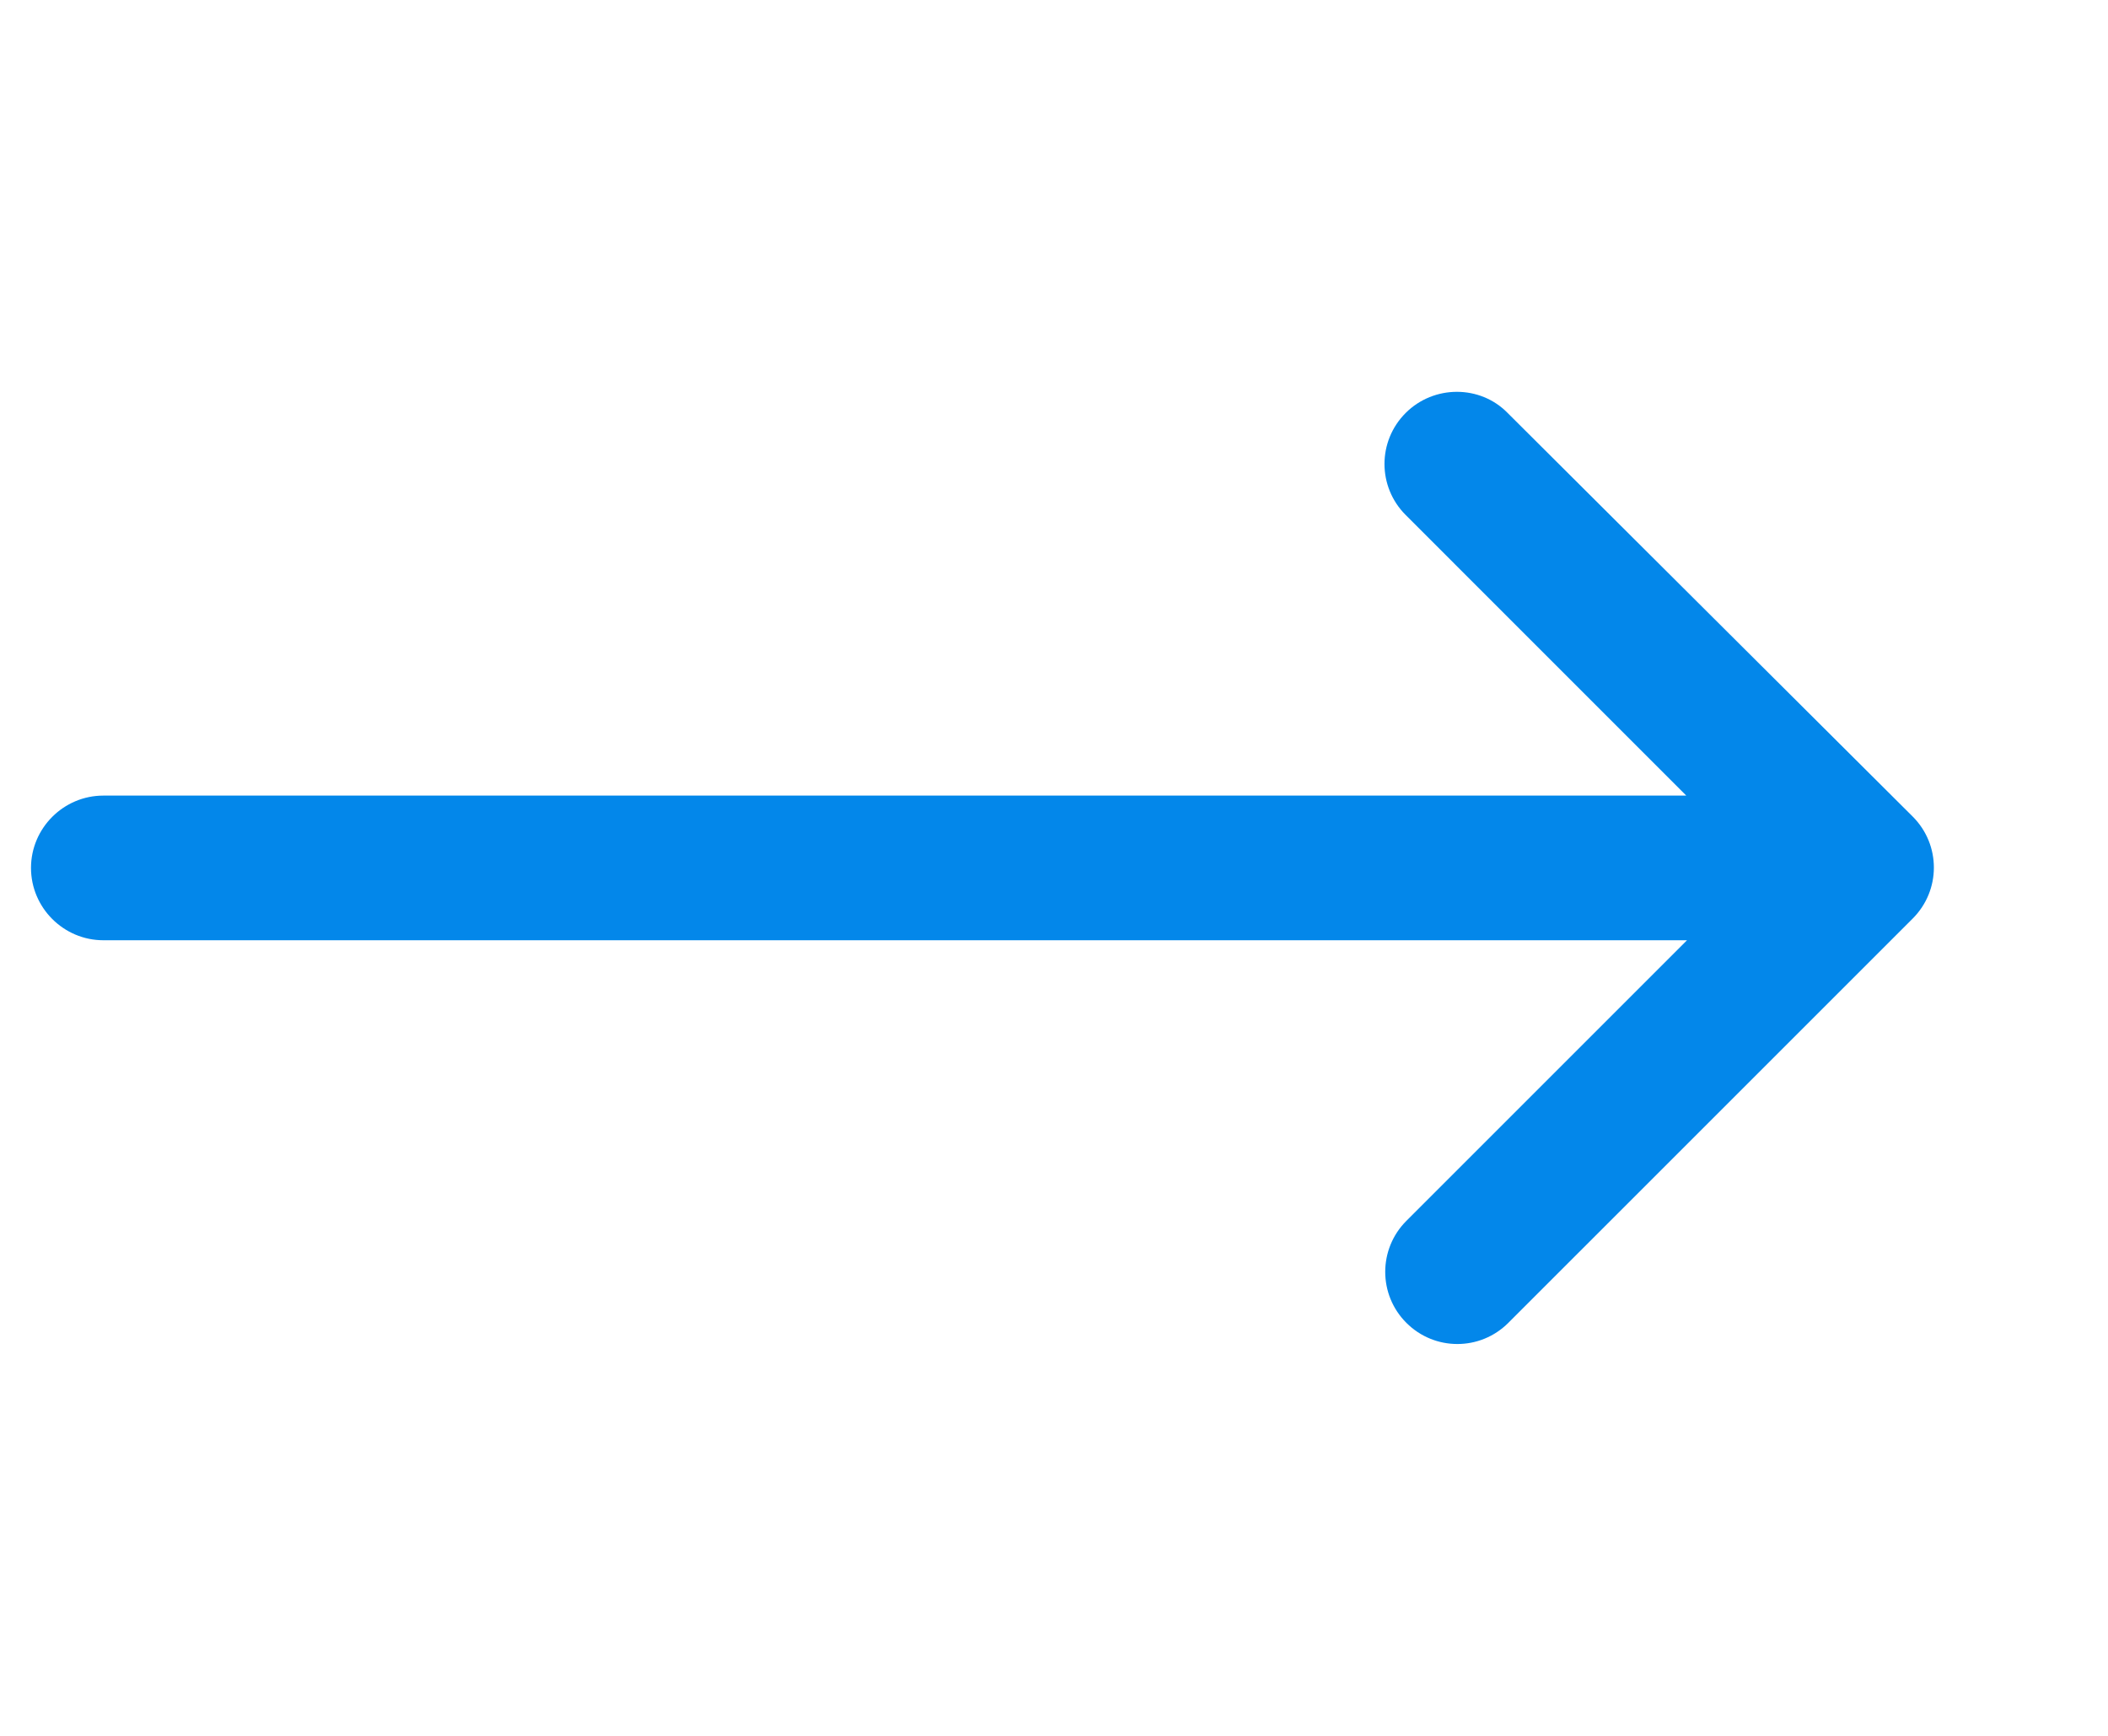 <svg width="51" height="42" viewBox="0 0 51 42" fill="none" xmlns="http://www.w3.org/2000/svg">
<g clip-path="url(#clip0_906_4267)">
<path d="M34.008 9.992C33.325 10.675 33.325 11.777 34.008 12.46L40.797 19.25H2.5C1.538 19.25 0.75 20.037 0.75 21C0.75 21.962 1.538 22.75 2.5 22.75H40.815L34.025 29.54C33.343 30.222 33.343 31.325 34.025 32.007C34.708 32.69 35.81 32.69 36.492 32.007L46.275 22.225C46.958 21.542 46.958 20.44 46.275 19.757L36.475 9.992C35.81 9.31 34.69 9.31 34.008 9.992Z" fill="#0387EA"/>
</g>
<defs>
<clipPath id="clip0_906_4267">
<rect width="51" height="42" fill="white"/>
</clipPath>
</defs>
</svg>

